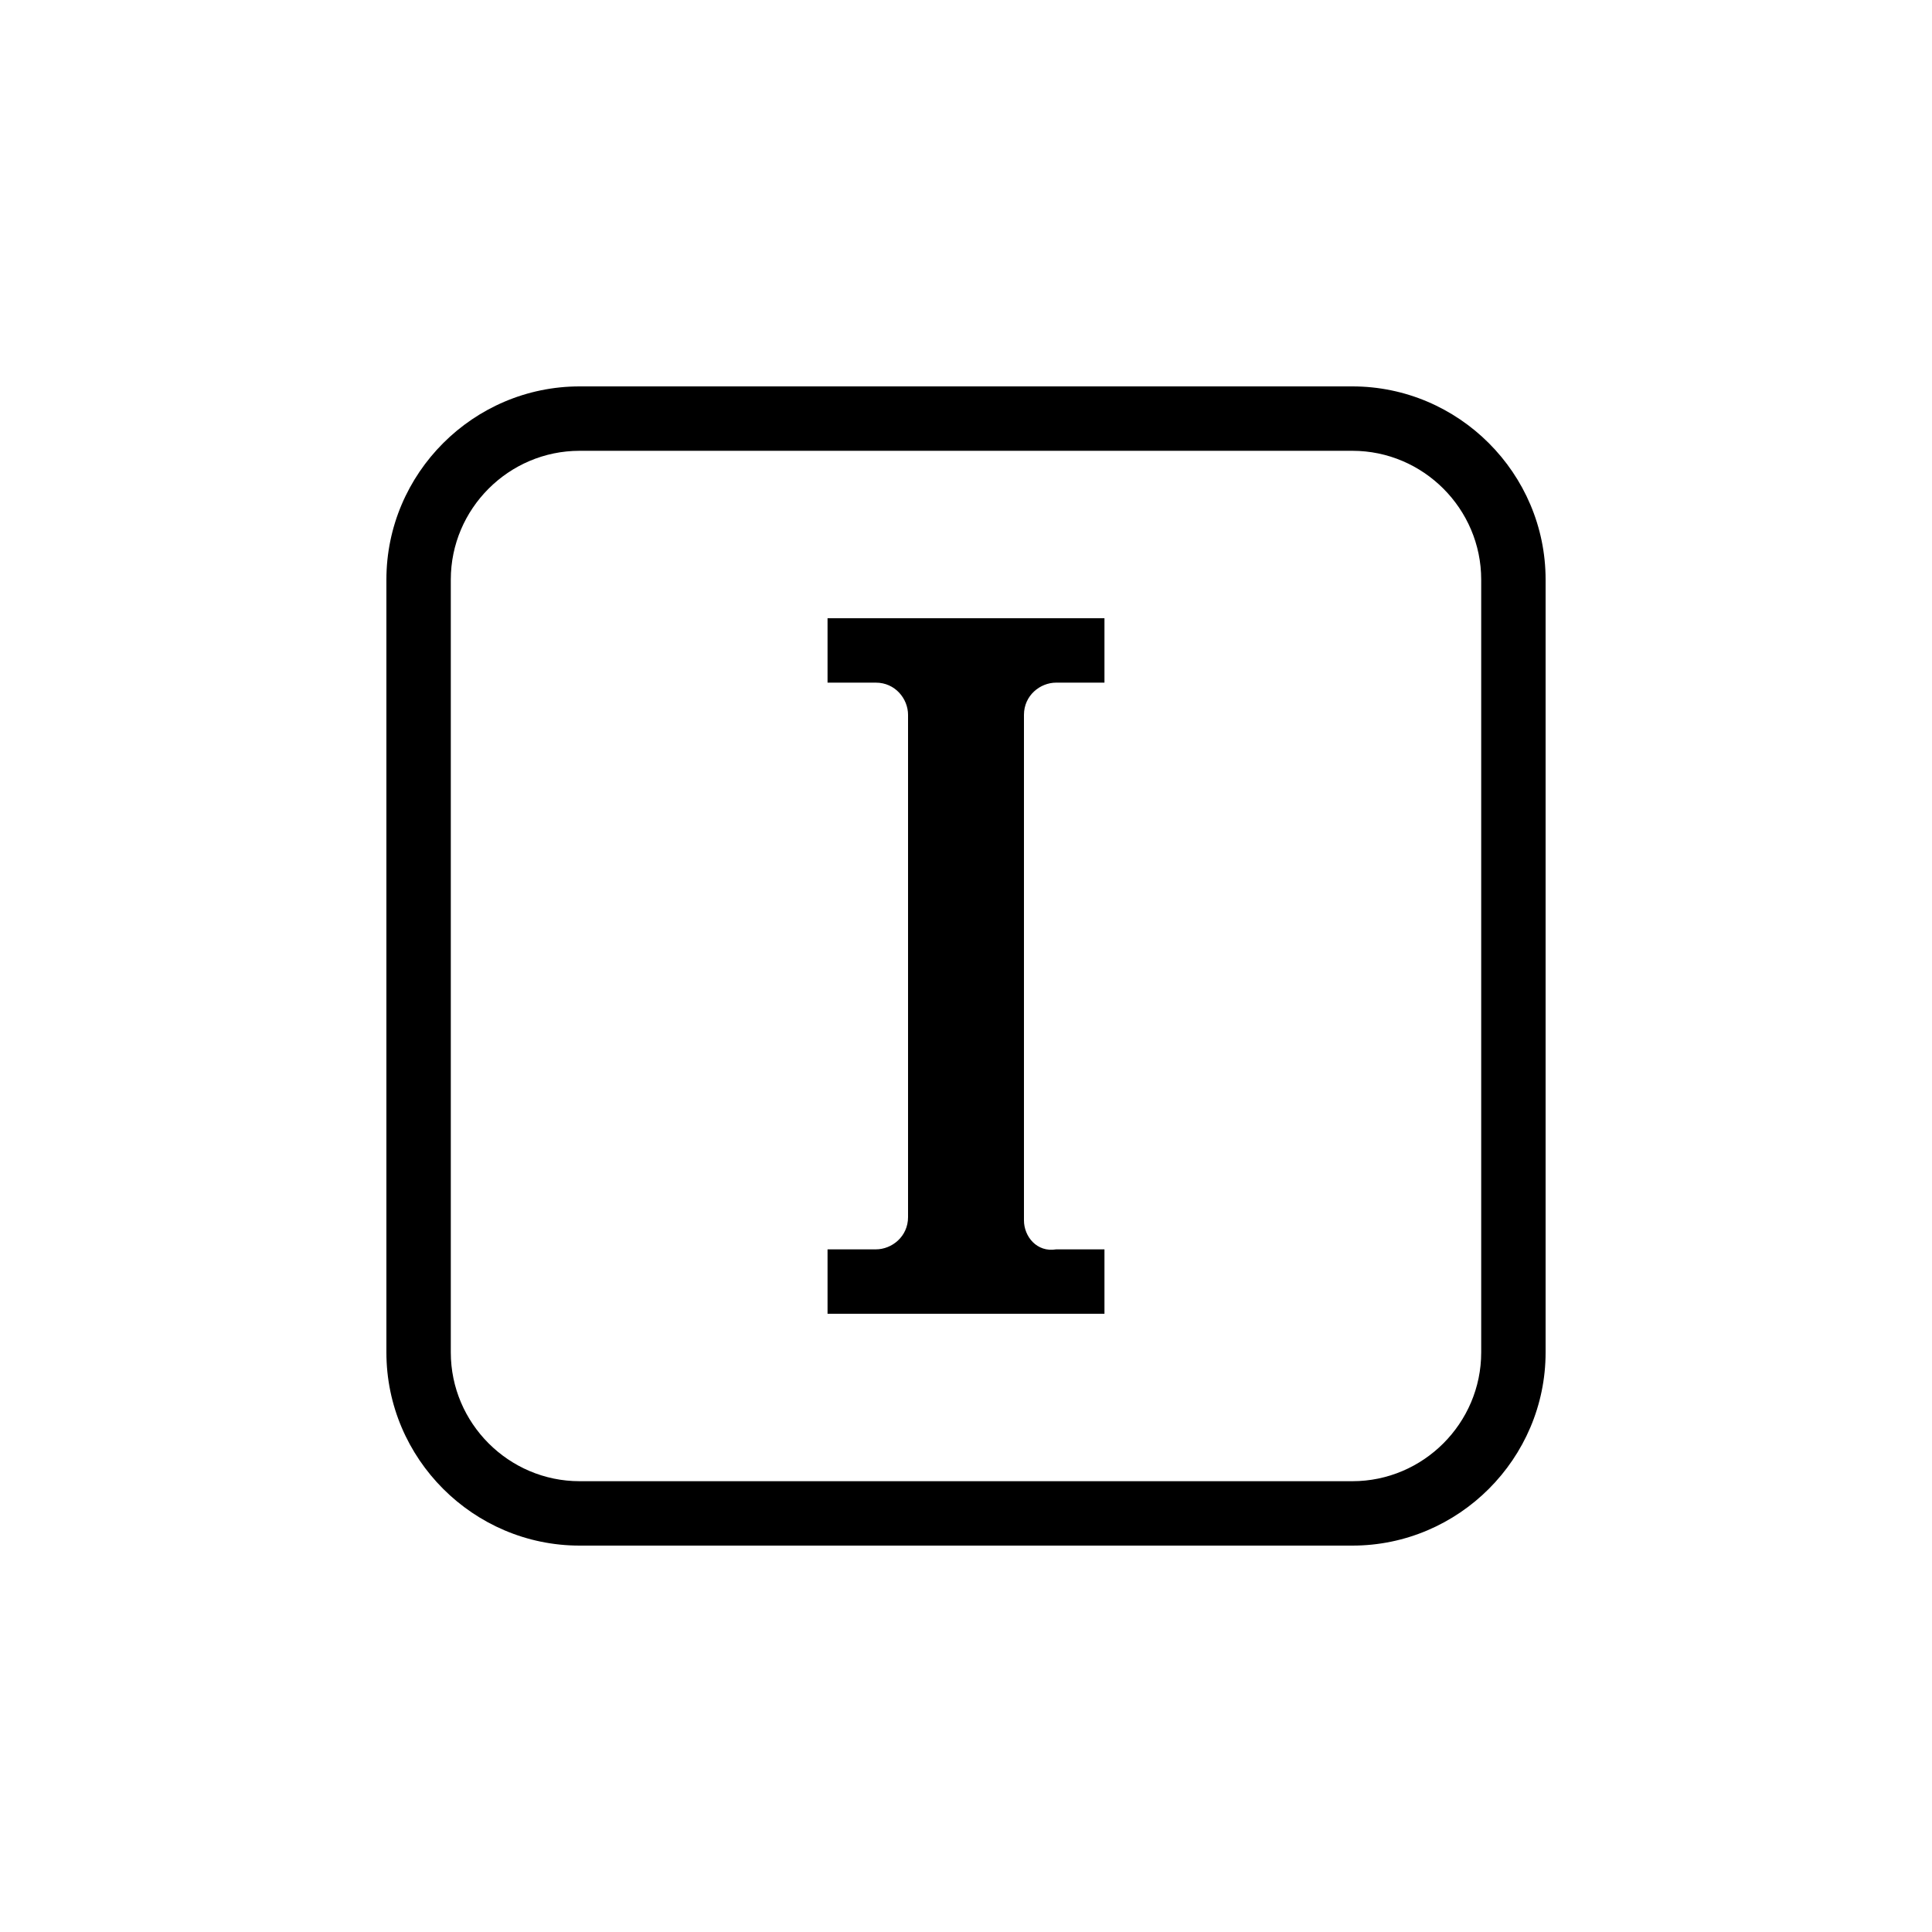 <?xml version="1.0" encoding="utf-8"?>
<!-- Generator: Adobe Illustrator 18.0.0, SVG Export Plug-In . SVG Version: 6.00 Build 0)  -->
<!DOCTYPE svg PUBLIC "-//W3C//DTD SVG 1.1//EN" "http://www.w3.org/Graphics/SVG/1.1/DTD/svg11.dtd">
<svg version="1.1" xmlns="http://www.w3.org/2000/svg" xmlns:xlink="http://www.w3.org/1999/xlink" x="0px" y="0px"
	 viewBox="0 0 60 60" enable-background="new 0 0 60 60" xml:space="preserve">
<g id="Grid" display="none">
	<rect display="inline" width="60" height="60"/>
</g>
<g id="Icons">
	<path fill="#000000" d="M31.8,37.9V22.2c0-0.6,0.5-1,1-1h1.5v-2h-8.6v2h1.5c0.6,0,1,0.5,1,1l0,0v15.6l0,0c0,0.6-0.5,1-1,1h-1.5v2
		h8.6v-2h-1.5C32.2,38.9,31.8,38.4,31.8,37.9z M42,12H18c-3.3,0-6,2.7-6,6v24c0,3.3,2.7,6,6,6h24c3.3,0,6-2.7,6-6V18
		C48,14.7,45.3,12,42,12z M46,42c0,2.2-1.8,4-4,4H18c-2.2,0-4-1.8-4-4V18c0-2.2,1.8-4,4-4h24c2.2,0,4,1.8,4,4V42z"/>
</g>
</svg>
